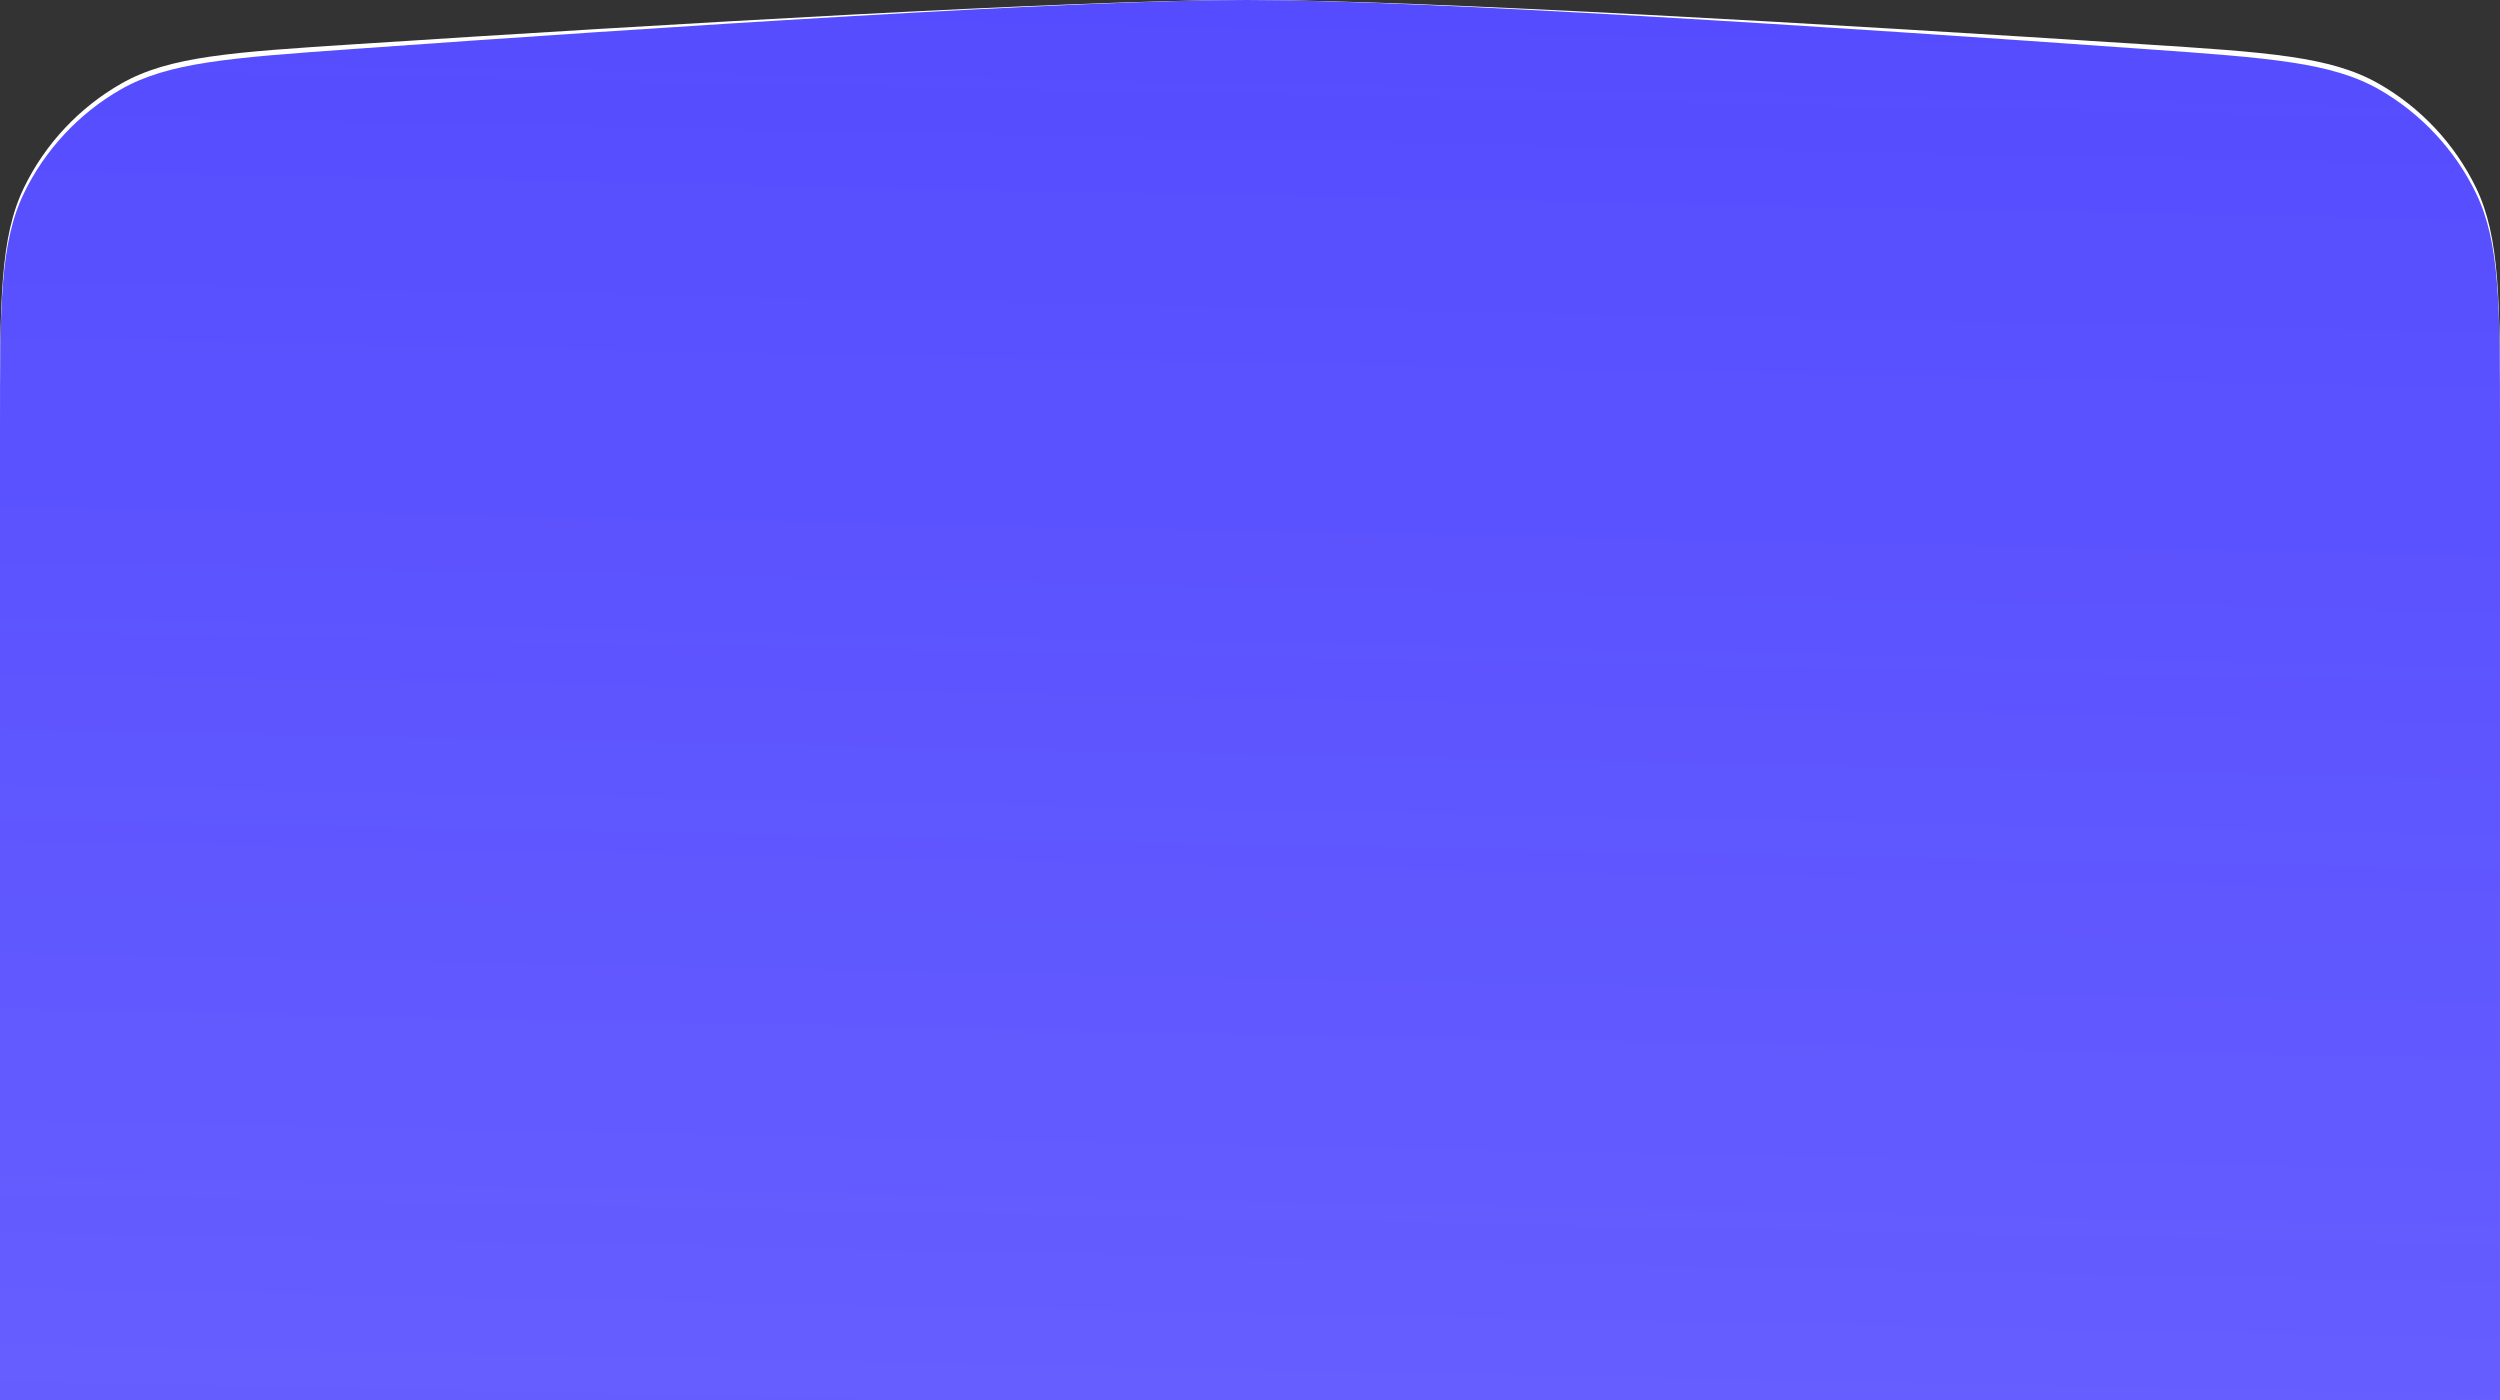 <svg width="375" height="210" viewBox="0 0 375 210" fill="none" xmlns="http://www.w3.org/2000/svg">
<rect x="0" y="0" width="375" height="210" fill="#333333" stroke="none"/>
<path d="M0 63.87C0 44.99 0 35.55 3.613 28.105C6.78 21.581 11.916 16.101 18.222 12.52C25.418 8.434 34.778 7.828 53.498 6.616C98.984 3.672 160.939 0 187 0C213.124 0 275.675 3.69 321.478 6.637C340.207 7.843 349.572 8.445 356.77 12.531C363.079 16.112 368.217 21.59 371.385 28.117C375 35.563 375 45.007 375 63.897V237H0V63.87Z" fill="white"/>
<path d="M0 64.547C0 45.797 0 36.422 3.581 29.005C6.718 22.507 11.815 17.032 18.073 13.439C25.215 9.337 34.499 8.673 53.067 7.343C98.591 4.084 160.856 0 187 0C213.205 0 276.065 4.103 321.906 7.366C340.484 8.689 349.773 9.35 356.918 13.45C363.179 17.043 368.278 22.518 371.417 29.018C375 36.436 375 45.816 375 64.576V210H0V64.547Z" fill="url(#paint0_linear_4_1091)"/>
<defs>
<linearGradient id="paint0_linear_4_1091" x1="187.5" y1="0" x2="182.225" y2="261.841" gradientUnits="userSpaceOnUse">
<stop stop-color="#554CFF"/>
<stop offset="0.816" stop-color="#554CFF" stop-opacity="0.9"/>
</linearGradient>
</defs>
</svg>
